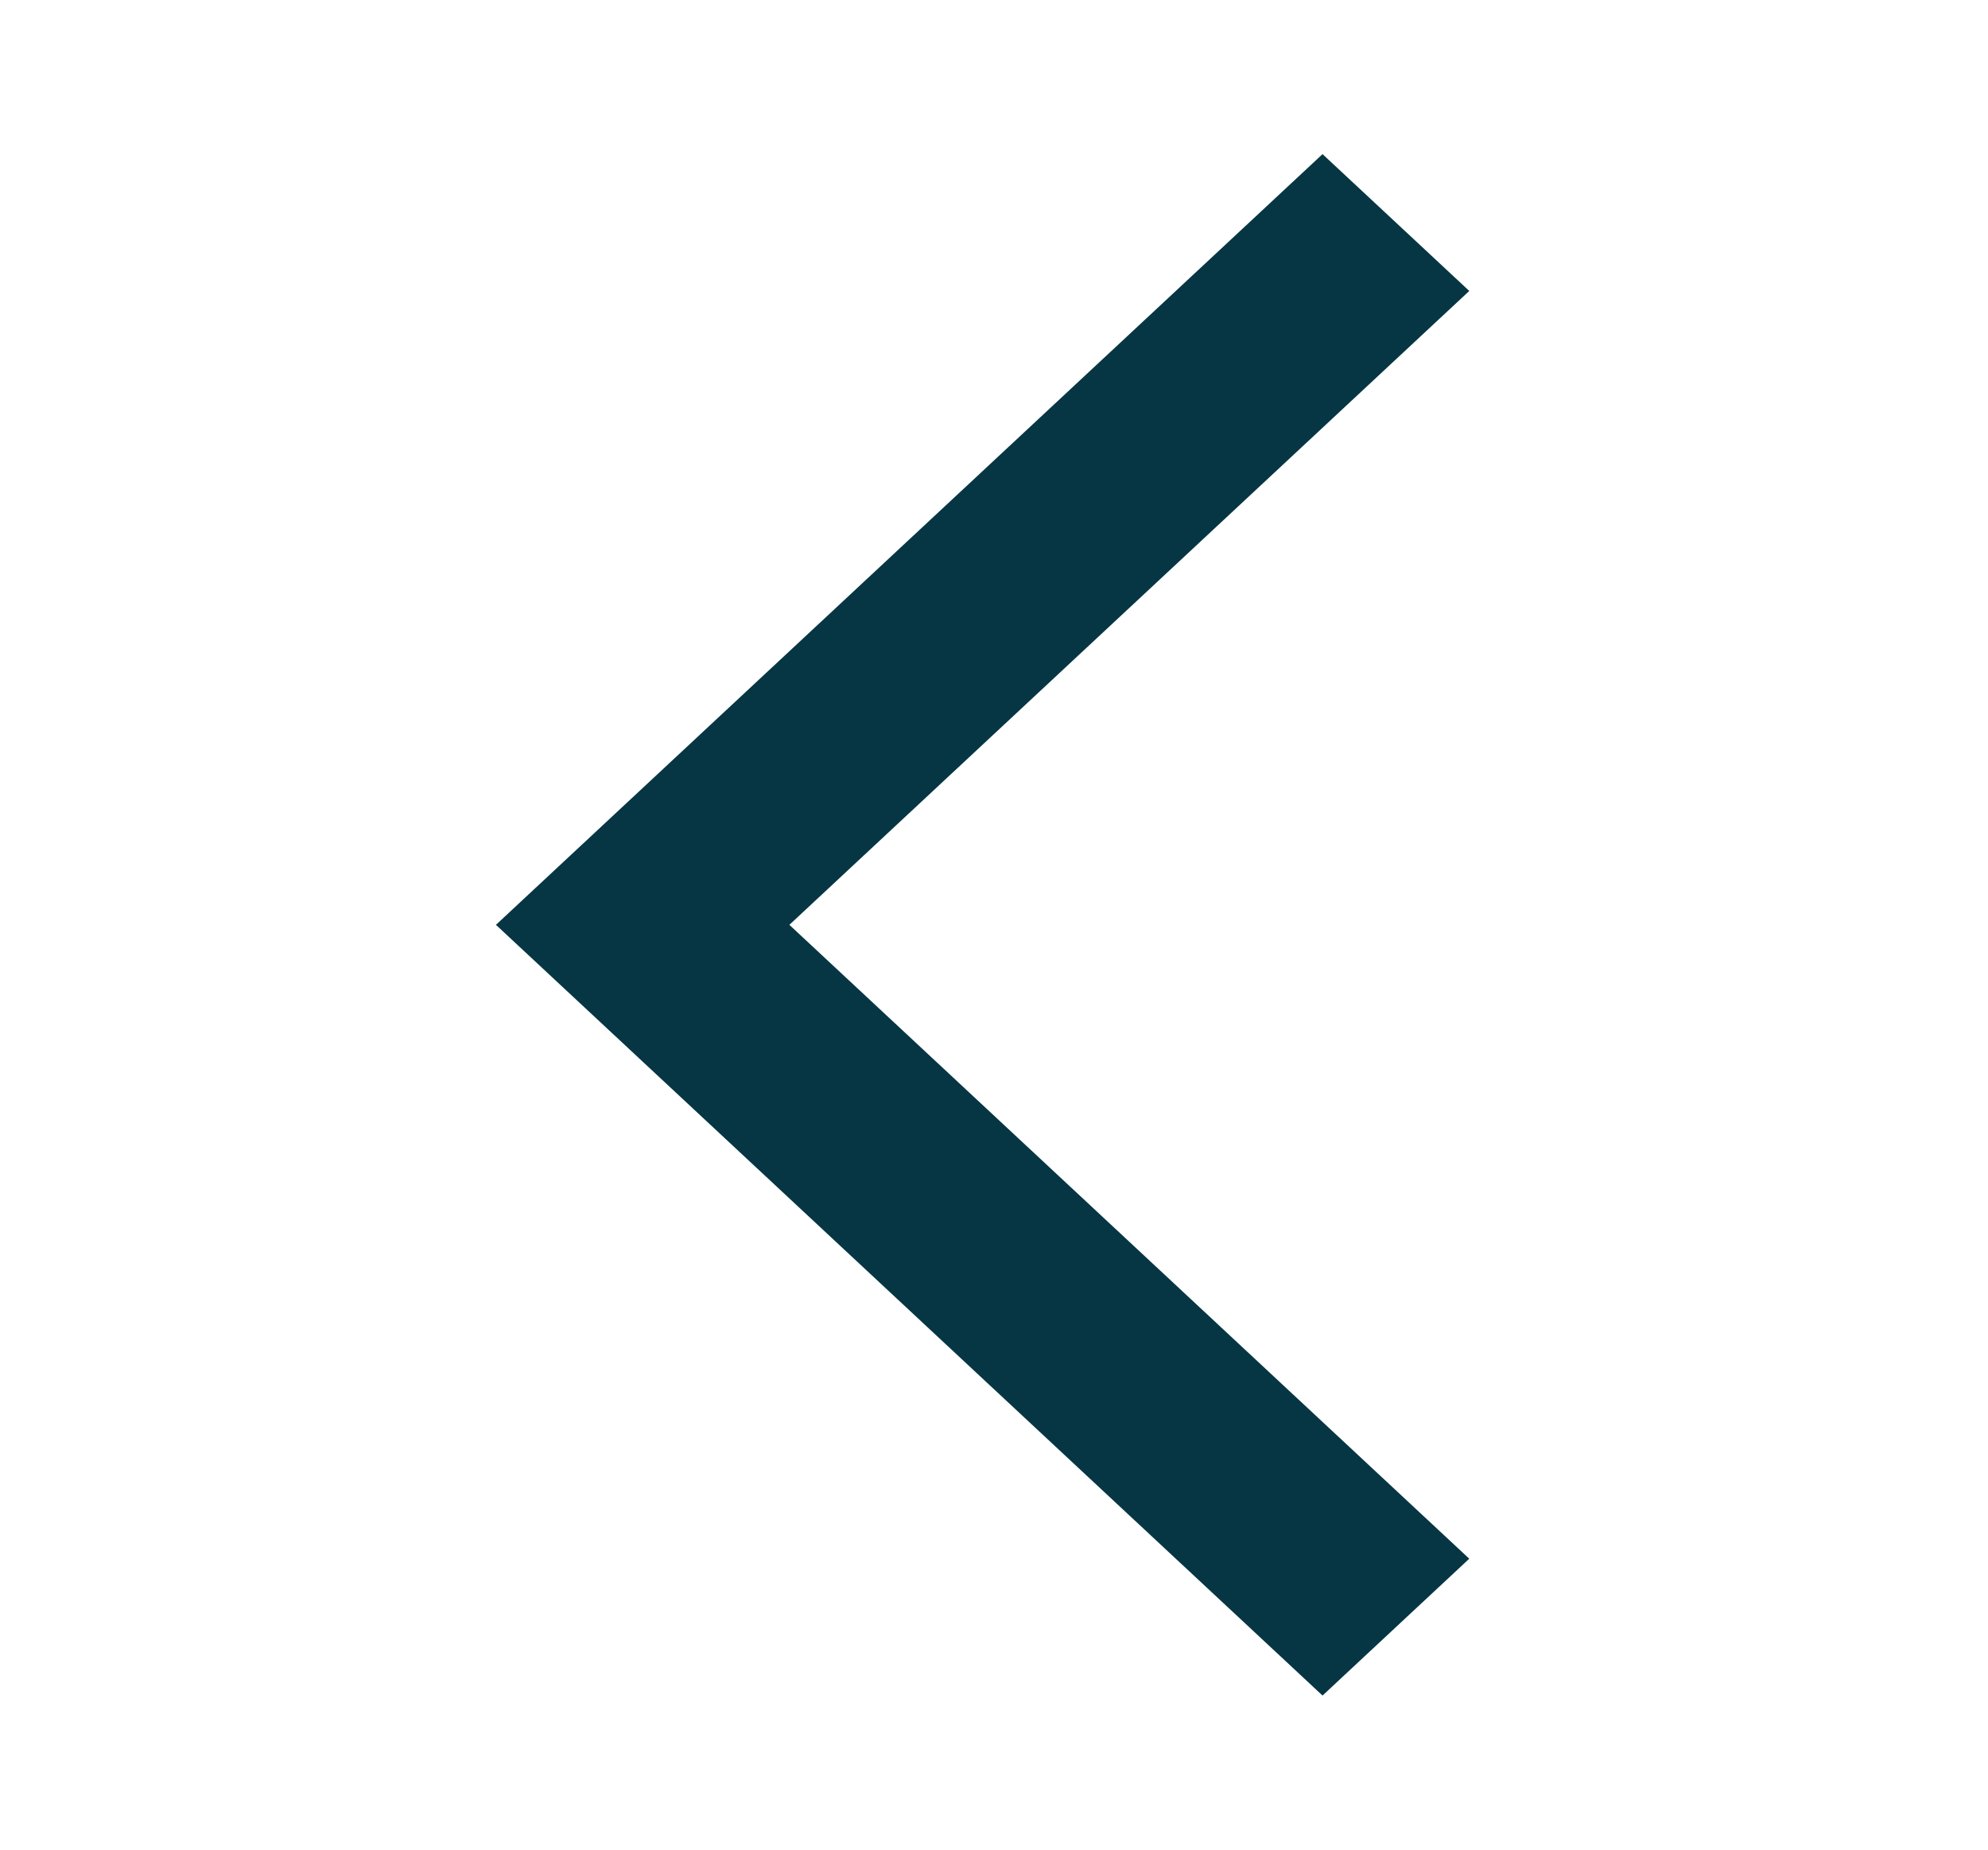 <svg width="43" height="40" viewBox="0 0 43 40" fill="none" xmlns="http://www.w3.org/2000/svg">
<g id="arrow_back_ios_24dp_E8EAED_FILL0_wght400_GRAD0_opsz24">
<path id="Vector" d="M28.606 36.667L10.727 20L28.606 3.333L31.78 6.292L17.074 20L31.78 33.708L28.606 36.667Z" fill="#063643"/>
</g>
</svg>
